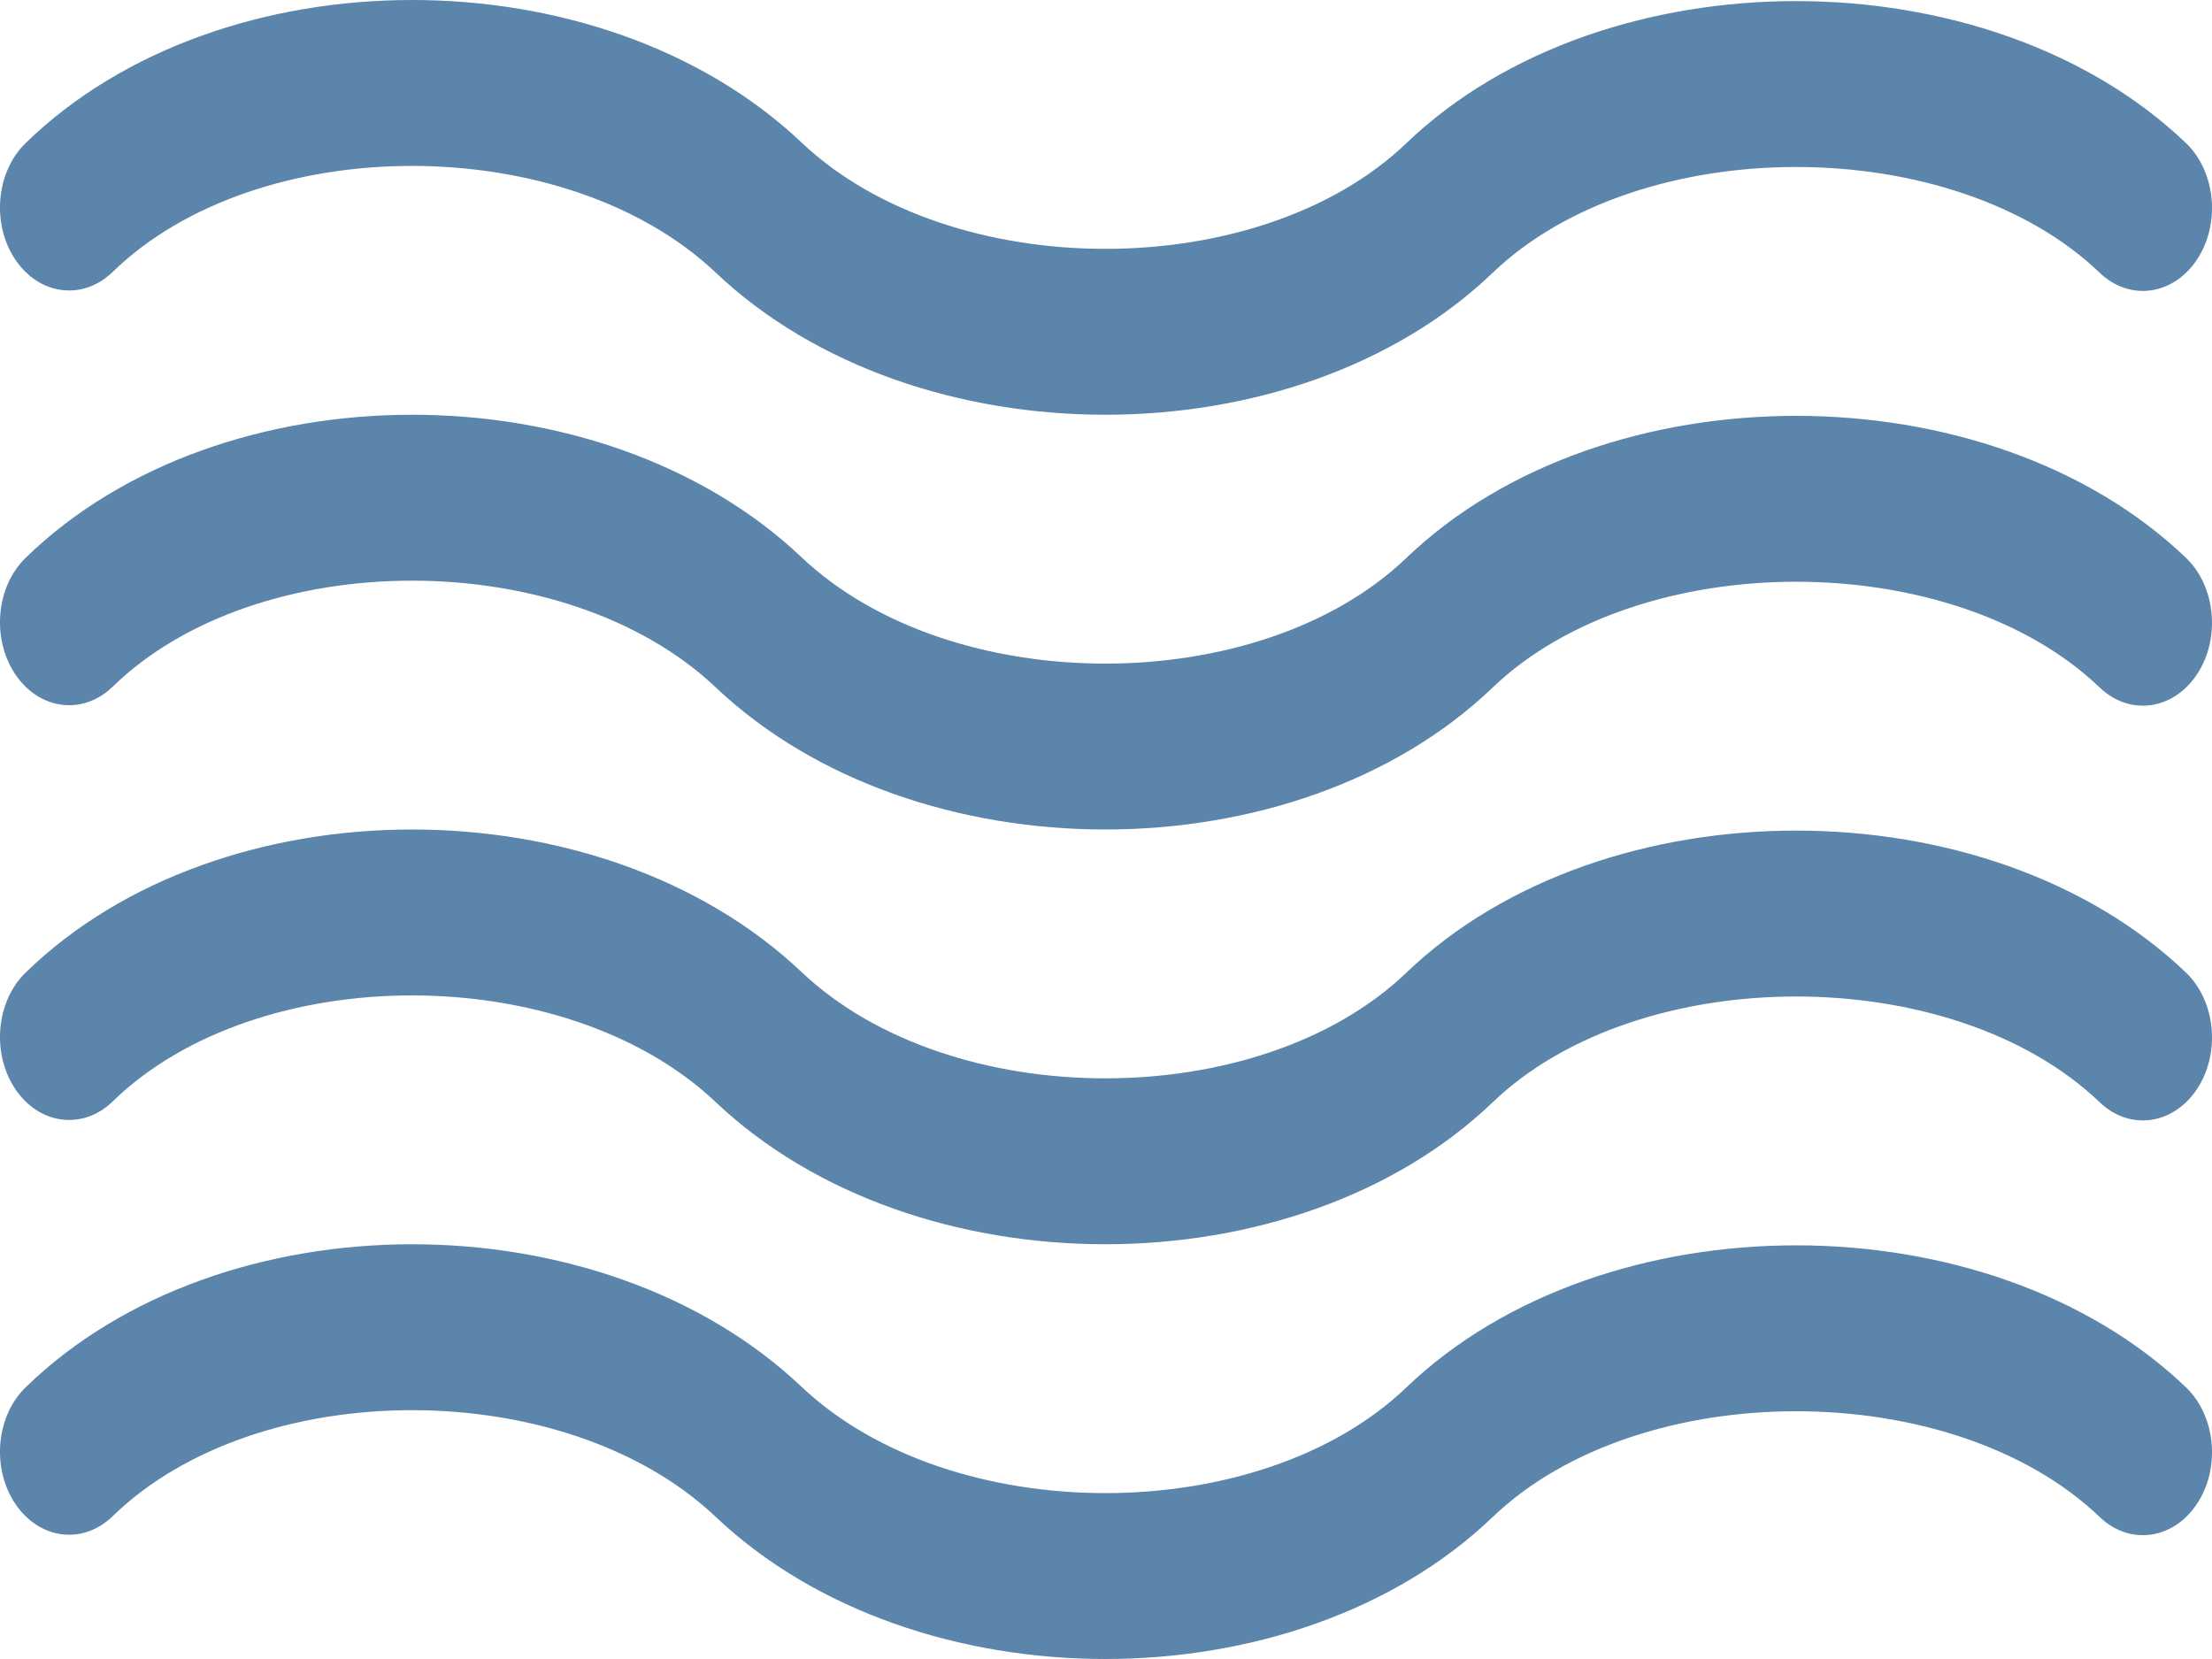 <?xml version="1.0" encoding="UTF-8"?>
<svg width="40px" height="30px" viewBox="0 0 40 30" version="1.1" xmlns="http://www.w3.org/2000/svg" xmlns:xlink="http://www.w3.org/1999/xlink">
    <!-- Generator: Sketch 46 (44423) - http://www.bohemiancoding.com/sketch -->
    <title>fog</title>
    <desc>Created with Sketch.</desc>
    <defs></defs>
    <g id="Page-1" stroke="none" stroke-width="1" fill="none" fill-rule="evenodd">
        <path d="M0.463,2.588 C4.004,-0.859 10.862,-0.862 14.492,2.575 C17.202,5.142 22.773,5.137 25.432,2.589 C29.006,-0.837 35.953,-0.836 39.53,2.588 C40.069,3.105 40.158,4.049 39.727,4.696 C39.296,5.344 38.51,5.45 37.97,4.933 C35.306,2.382 29.653,2.382 26.992,4.933 C23.424,8.353 16.564,8.359 12.943,4.93 C10.226,2.358 4.665,2.36 2.037,4.918 C1.501,5.439 0.714,5.341 0.279,4.698 C-0.156,4.054 -0.074,3.11 0.463,2.588 Z M0.463,10.088 C4.004,6.641 10.862,6.638 14.492,10.075 C17.202,12.642 22.773,12.637 25.432,10.089 C29.006,6.663 35.953,6.664 39.53,10.088 C40.069,10.605 40.158,11.549 39.727,12.196 C39.296,12.844 38.51,12.95 37.97,12.433 C35.306,9.882 29.653,9.882 26.992,12.433 C23.424,15.853 16.564,15.859 12.943,12.43 C10.226,9.858 4.665,9.86 2.037,12.418 C1.501,12.939 0.714,12.841 0.279,12.197 C-0.156,11.554 -0.074,10.609 0.463,10.088 Z M0.463,17.588 C4.004,14.141 10.862,14.138 14.492,17.575 C17.202,20.142 22.773,20.137 25.432,17.589 C29.006,14.163 35.953,14.164 39.53,17.588 C40.069,18.105 40.158,19.049 39.727,19.696 C39.296,20.344 38.51,20.45 37.97,19.933 C35.306,17.382 29.653,17.382 26.992,19.933 C23.424,23.353 16.564,23.359 12.943,19.93 C10.226,17.358 4.665,17.36 2.037,19.918 C1.501,20.439 0.714,20.341 0.279,19.697 C-0.156,19.054 -0.074,18.109 0.463,17.588 Z M0.463,25.088 C4.004,21.641 10.862,21.638 14.492,25.075 C17.202,27.642 22.773,27.637 25.432,25.089 C29.006,21.663 35.953,21.664 39.53,25.088 C40.069,25.605 40.158,26.549 39.727,27.196 C39.296,27.844 38.51,27.95 37.97,27.433 C35.306,24.882 29.653,24.882 26.992,27.433 C23.424,30.853 16.564,30.859 12.943,27.43 C10.226,24.858 4.665,24.86 2.037,27.418 C1.501,27.939 0.714,27.841 0.279,27.197 C-0.156,26.554 -0.074,25.609 0.463,25.088 Z" id="fog" fill="#5B85AA" fill-rule="nonzero"></path>
    </g>
</svg>